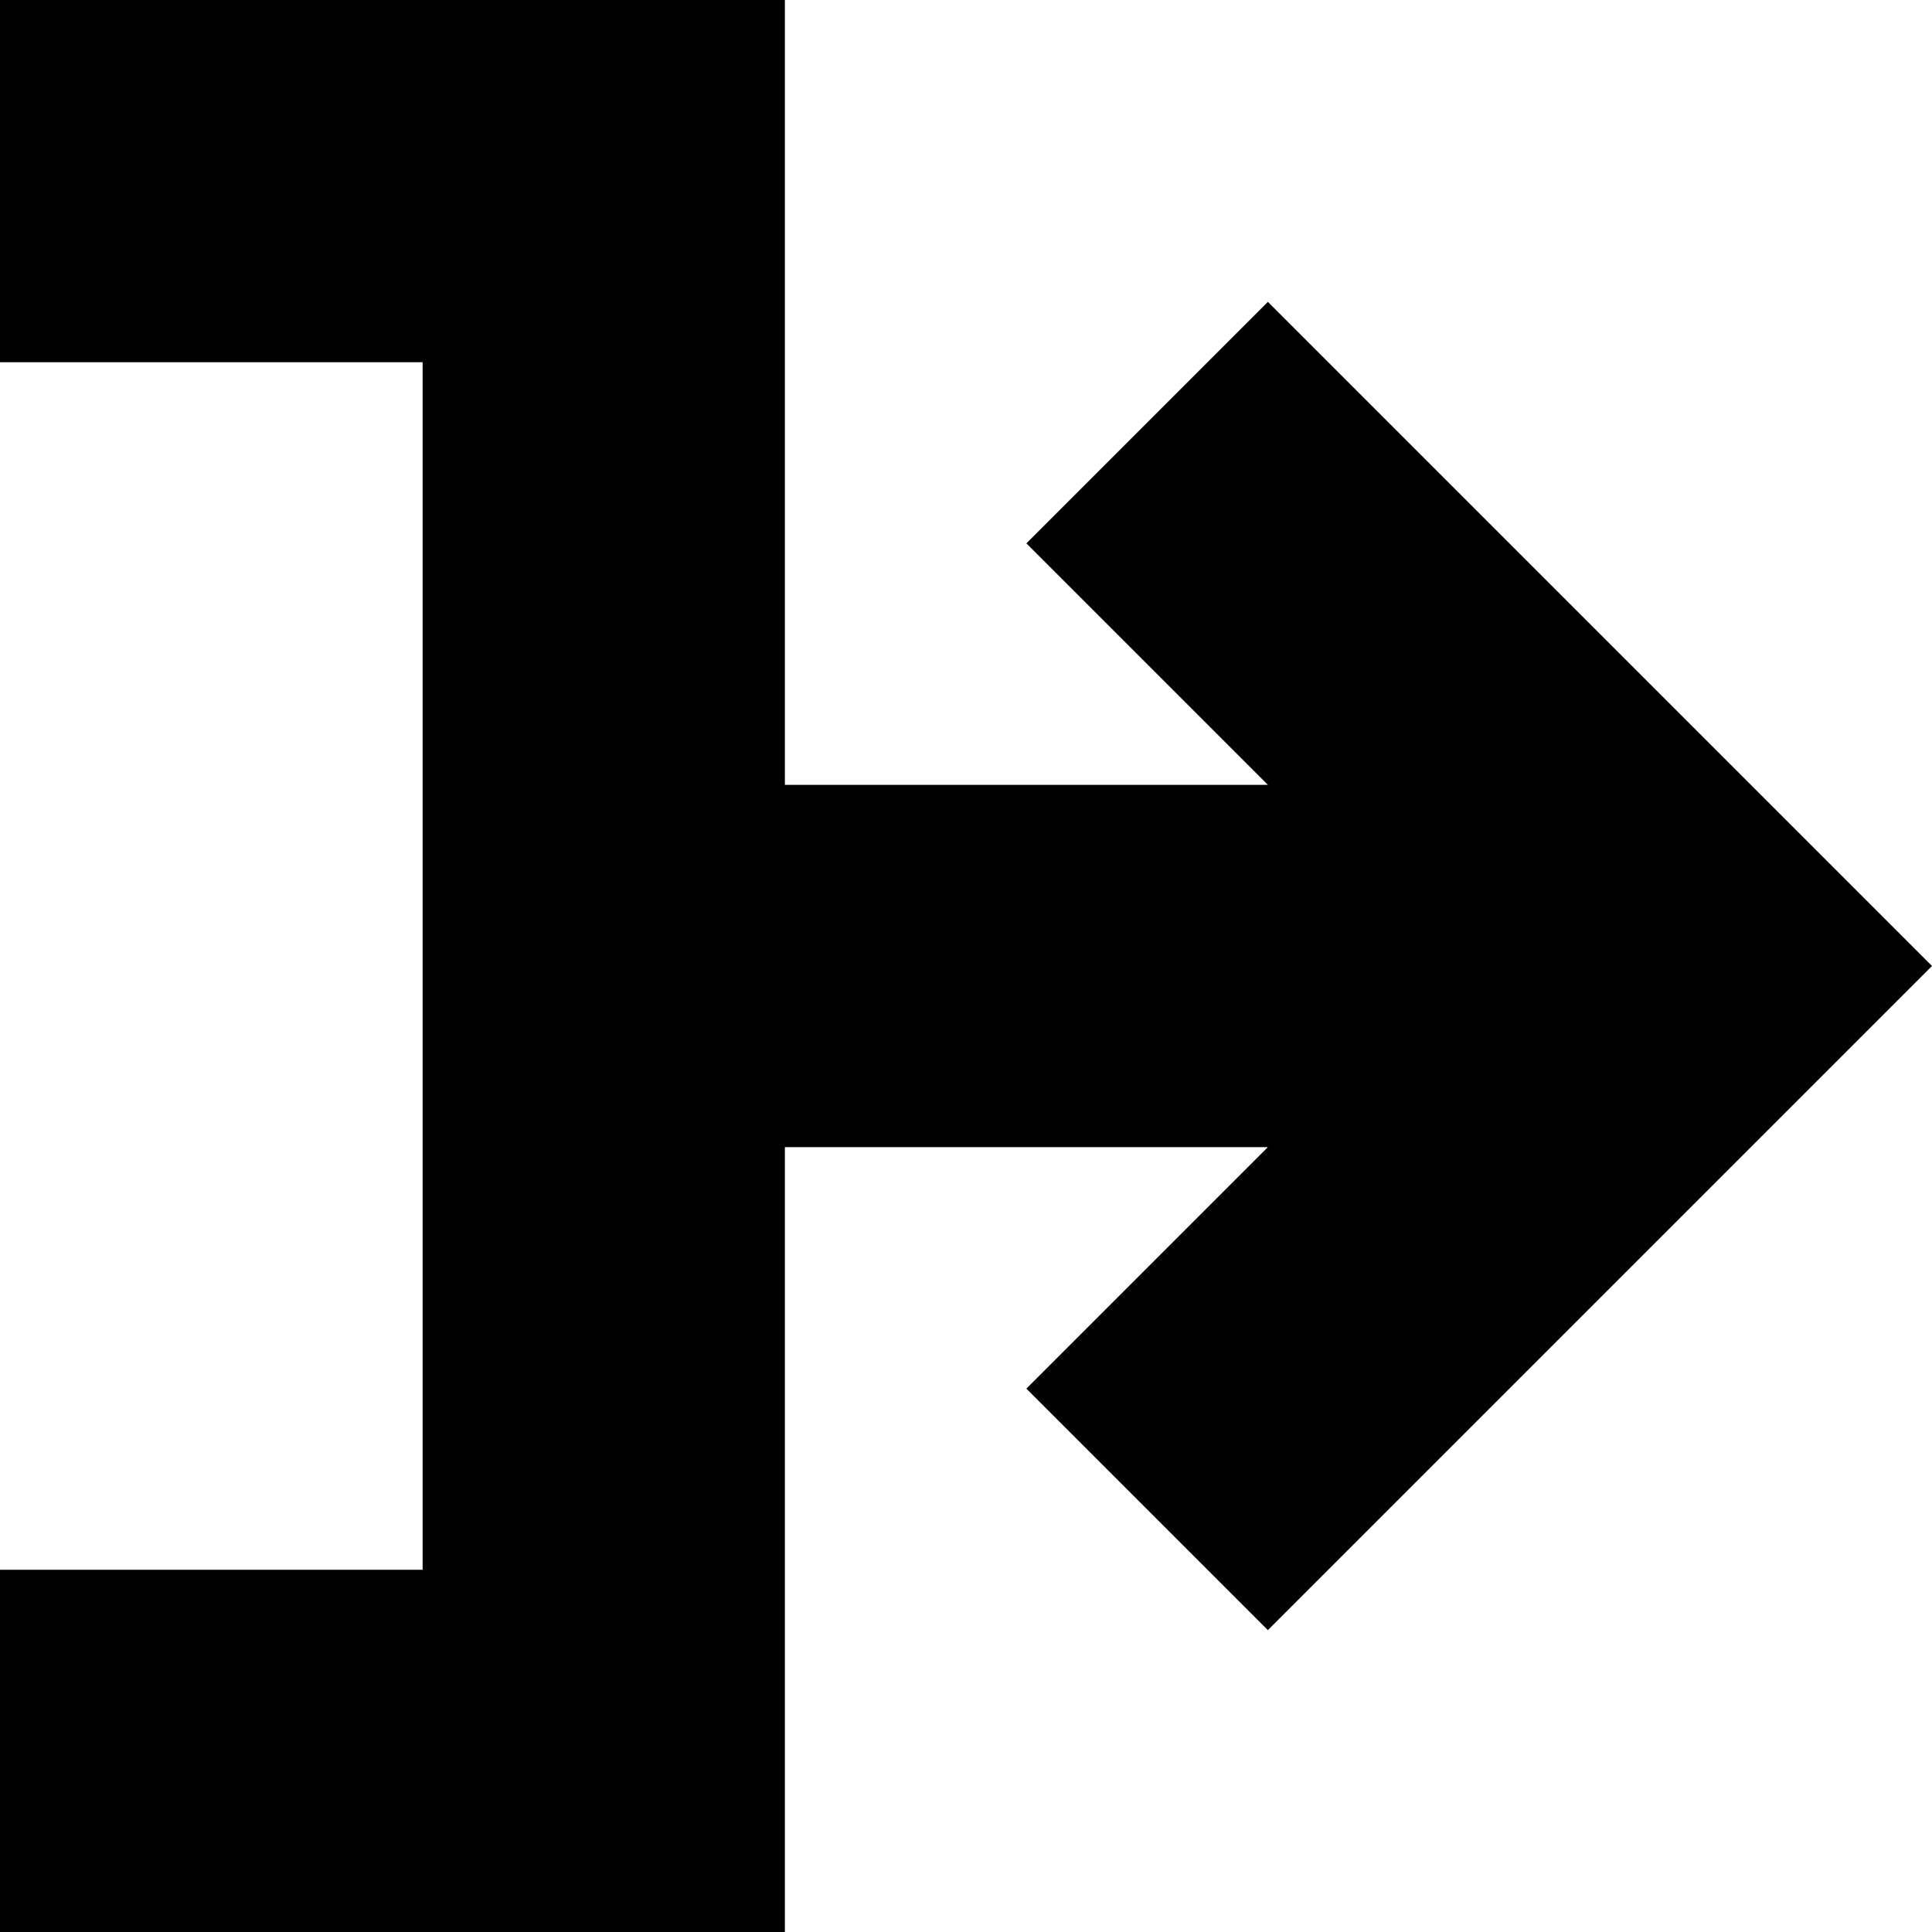 <svg xmlns="http://www.w3.org/2000/svg" width="64" height="64" viewBox="0 0 512 512" aria-hidden="true" focusable="false"><path fill="currentColor" d="M336 80l-64 64 64 64H208V0H0v96h112v320H0v96h208V304h128l-64 64 64 64 176-176z"/></svg>
